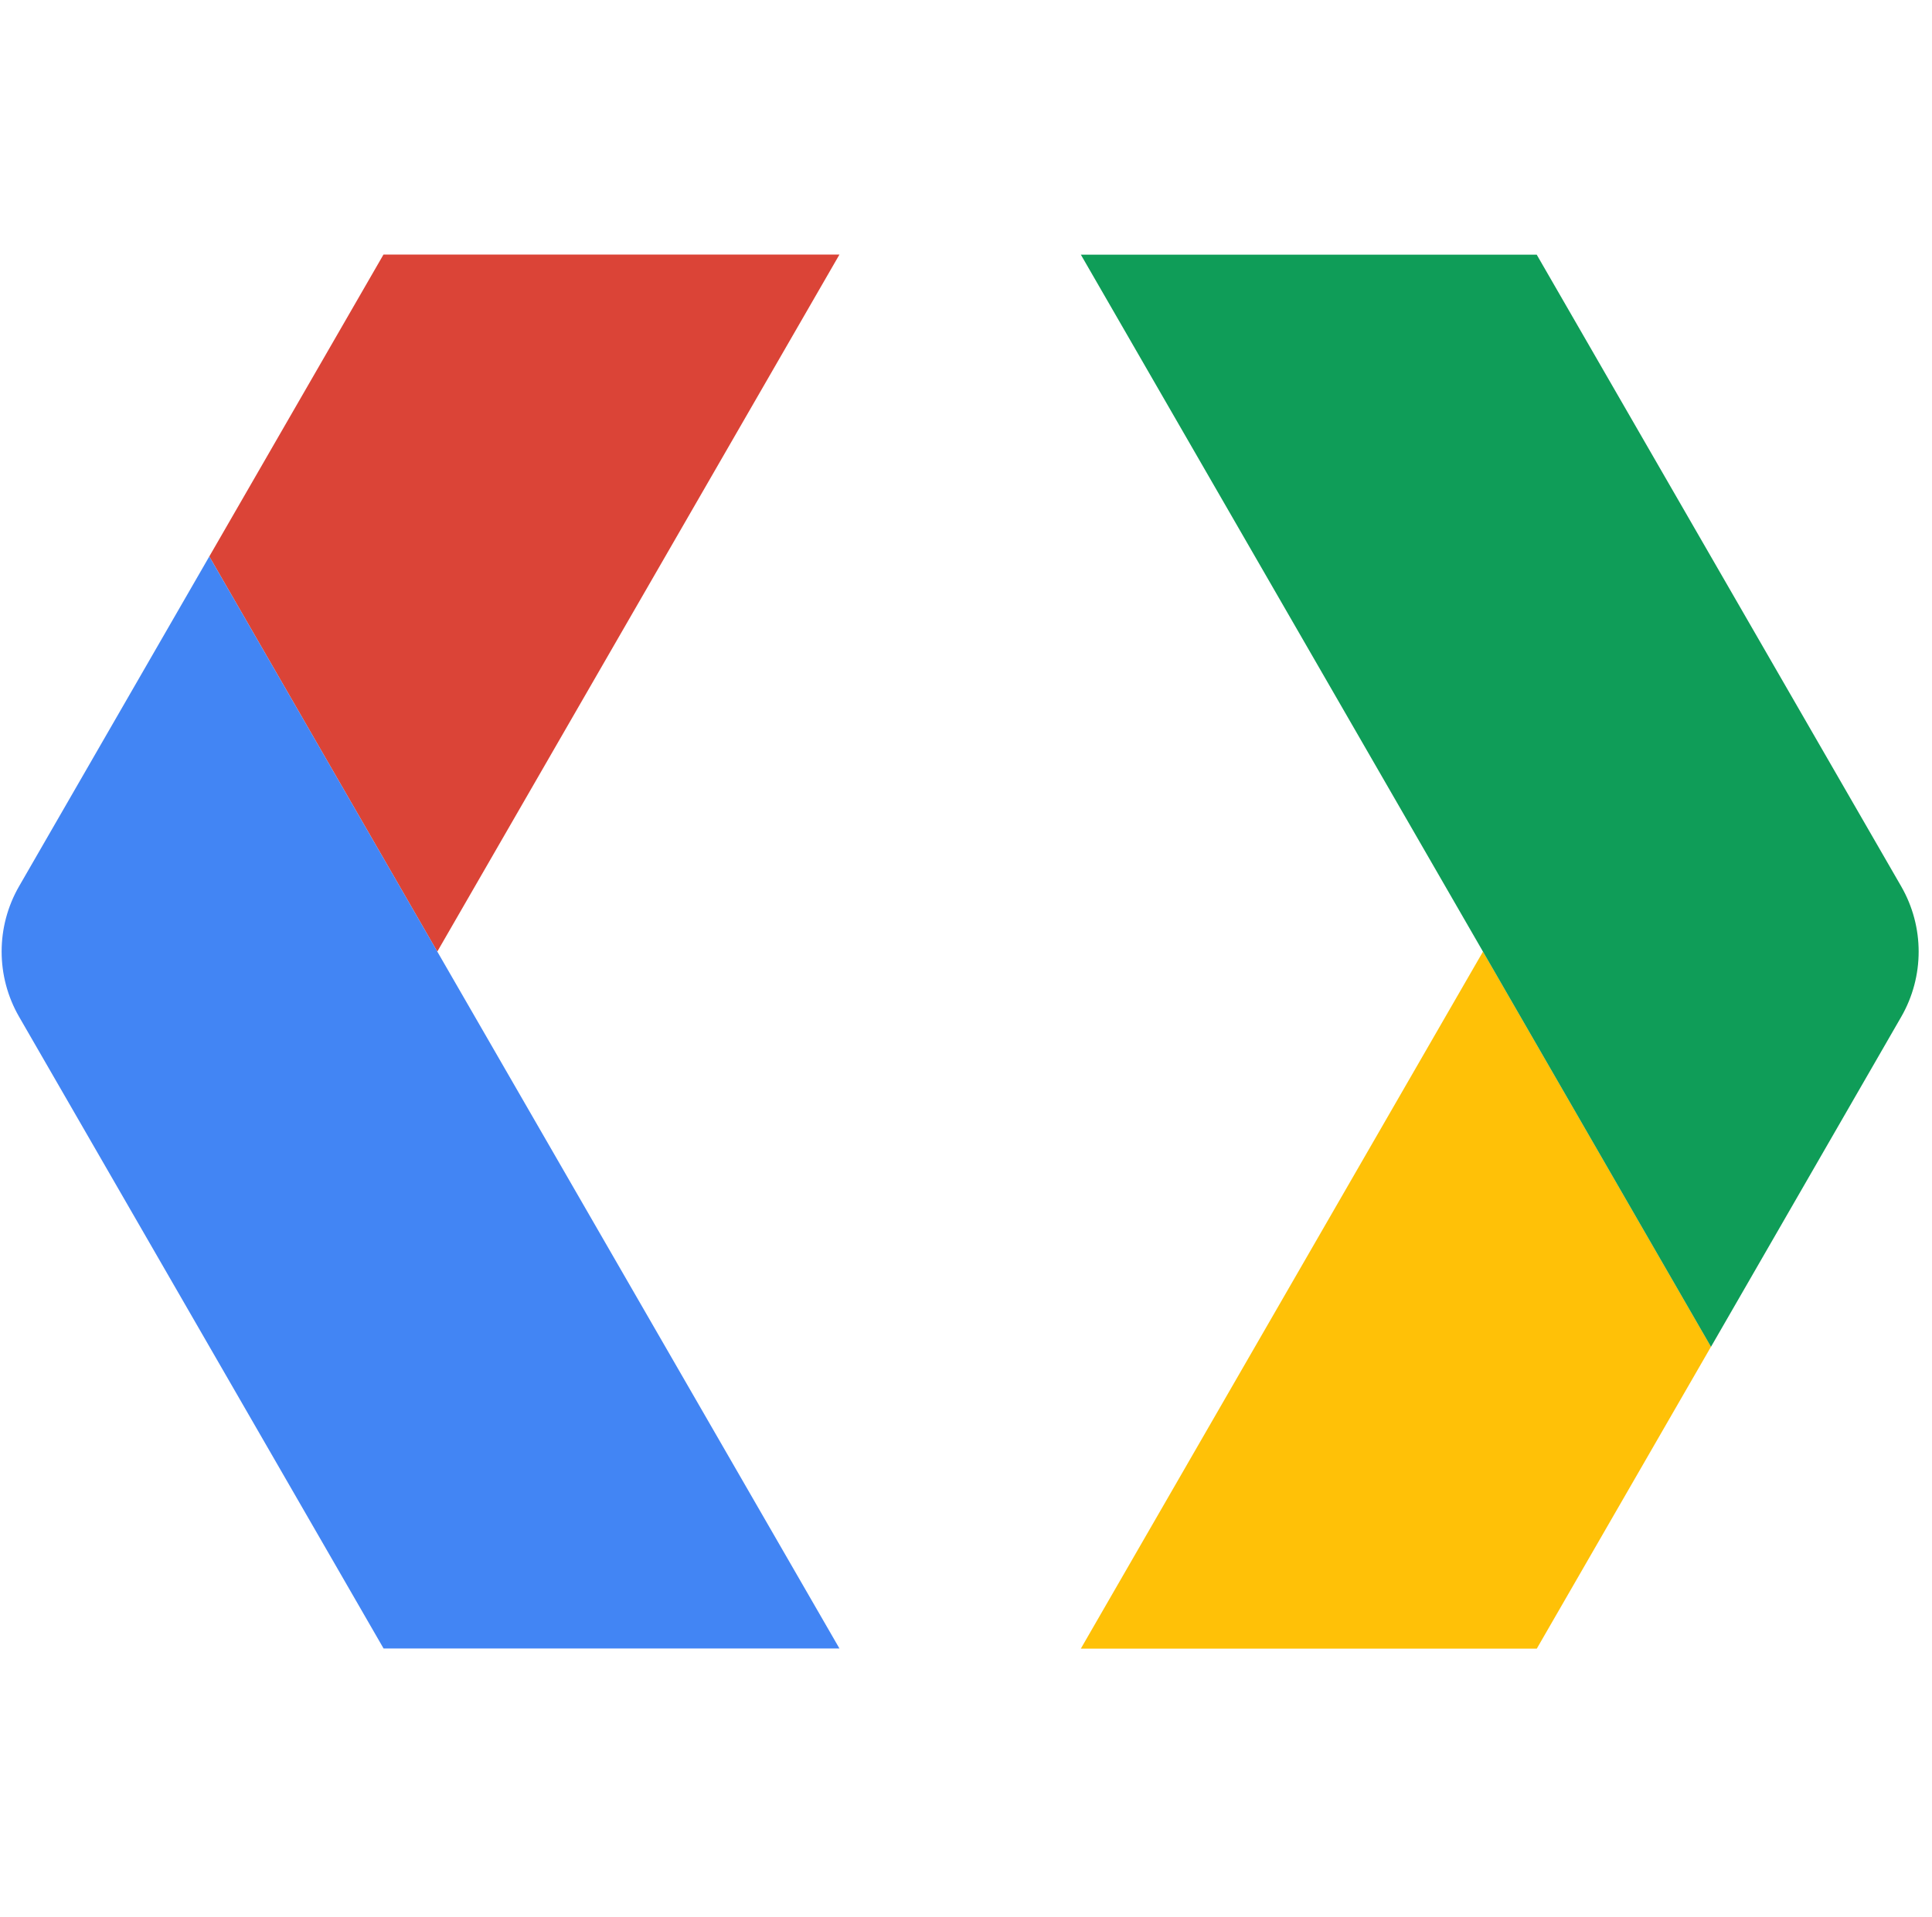 <svg width="129" height="128" viewBox="0 0 129 128" fill="none" xmlns="http://www.w3.org/2000/svg">
    <path d="M25.605 17L13.975 37.161L29.198 63.548L56.05 17H25.605Z" fill="#DB4437"/>
    <path d="M1.276 59.183C-0.28 61.882 -0.28 65.206 1.276 67.904L25.612 110.088H56.05L13.975 37.16L1.276 59.183Z" fill="#4285F4"/>
    <path d="M102.613 110.096L114.243 89.935L99.02 63.548L72.168 110.096H102.613Z" fill="#FFC107"/>
    <path d="M126.942 67.911C128.498 65.213 128.498 61.889 126.942 59.191L102.606 17.006H72.168L114.243 89.942L126.942 67.911V67.911Z" fill="#0F9D58"/>
</svg>
